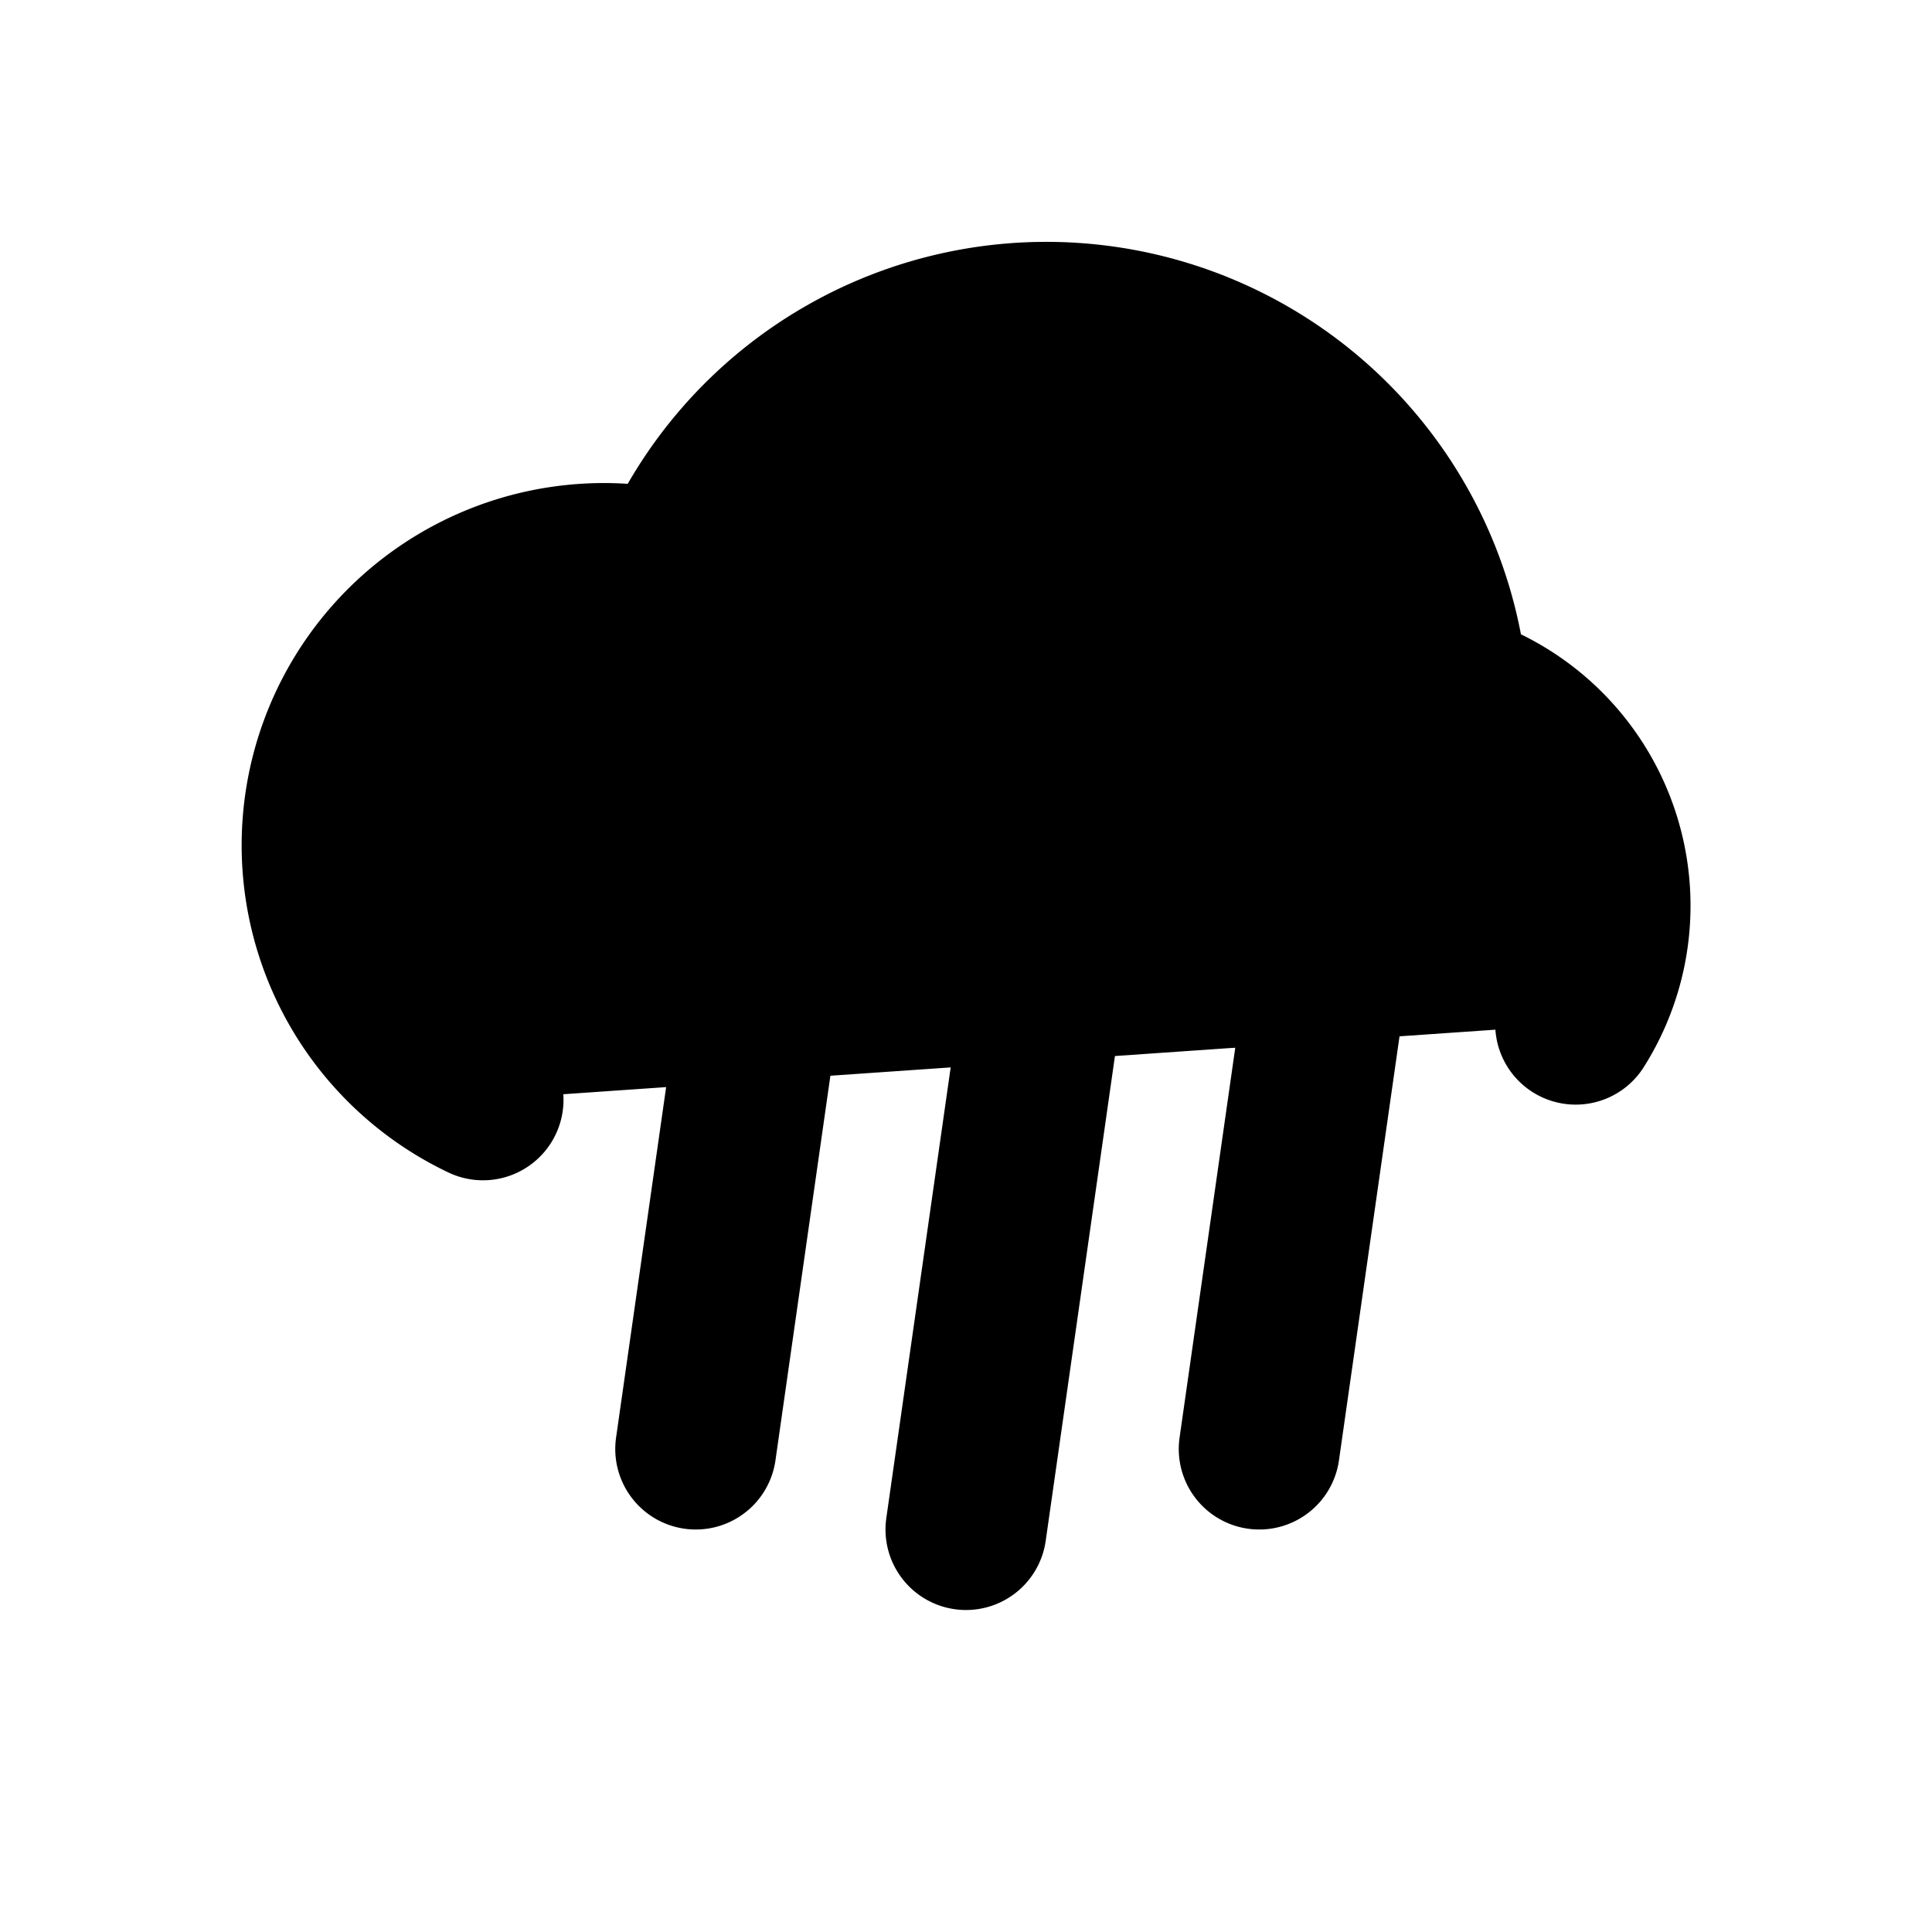 <svg xmlns="http://www.w3.org/2000/svg" fill="currentColor" viewBox="0 0 24 24"><path stroke="currentColor" stroke-linecap="round" stroke-linejoin="round" stroke-width="2" d="M12.857 13L12 19m-2.5-7l-.857 6m7.857-6l-.857 6M8 7.036a3.484 3.484 0 011.975.99M6 13.662A3.5 3.5 0 018.37 7.11a5.002 5.002 0 019.614 1.49 2.751 2.751 0 011.59 4.122"/></svg>